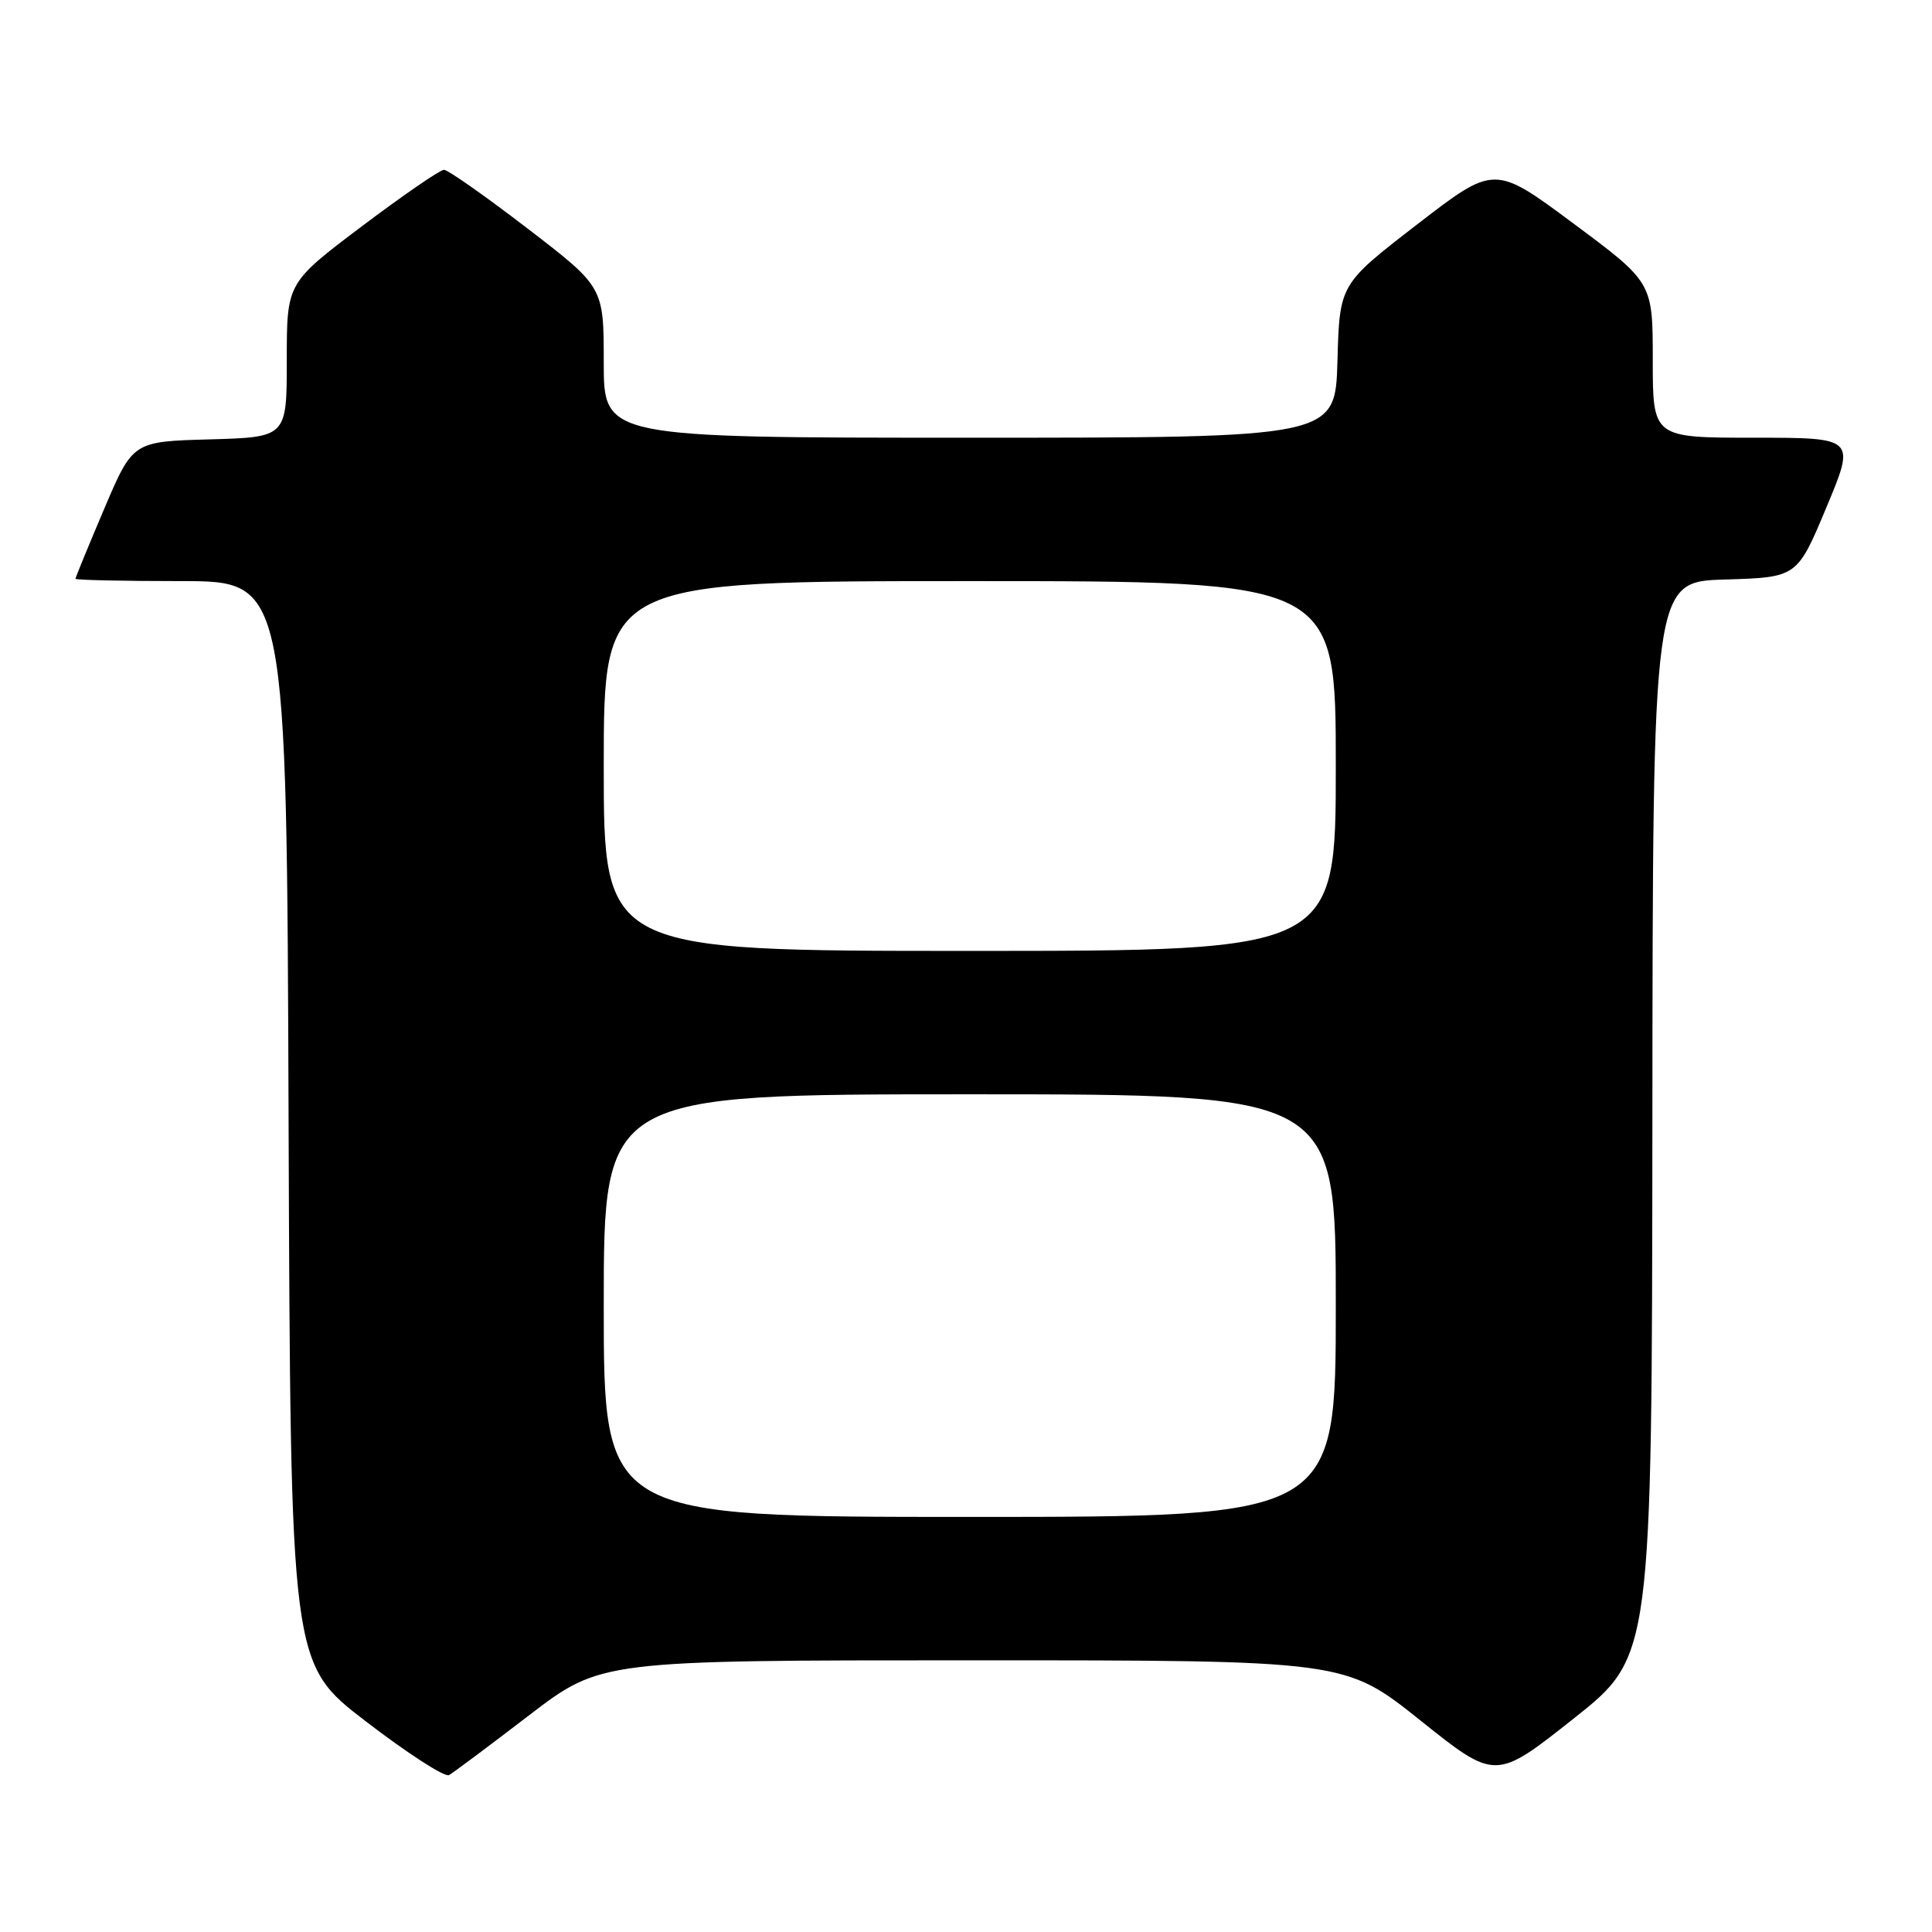 <?xml version="1.0" encoding="UTF-8" standalone="no"?>
<!DOCTYPE svg PUBLIC "-//W3C//DTD SVG 1.1//EN" "http://www.w3.org/Graphics/SVG/1.1/DTD/svg11.dtd" >
<svg xmlns="http://www.w3.org/2000/svg" xmlns:xlink="http://www.w3.org/1999/xlink" version="1.1" viewBox="0 0 256 256">
 <g >
 <path fill="currentColor"
d=" M 70.06 227.32 C 79.61 220.00 79.61 220.00 128.92 220.00 C 178.23 220.00 178.23 220.00 188.20 227.96 C 198.16 235.92 198.16 235.92 208.53 227.71 C 218.89 219.50 218.89 219.50 218.95 148.29 C 219.00 77.07 219.00 77.07 228.57 76.79 C 238.13 76.50 238.13 76.50 242.00 67.25 C 245.87 58.00 245.87 58.00 232.44 58.00 C 219.00 58.00 219.00 58.00 219.00 47.71 C 219.00 37.43 219.00 37.43 208.51 29.63 C 198.02 21.83 198.02 21.83 187.76 29.75 C 177.50 37.67 177.50 37.67 177.22 47.84 C 176.93 58.00 176.93 58.00 128.47 58.00 C 80.00 58.00 80.00 58.00 80.00 48.02 C 80.00 38.03 80.00 38.03 69.89 30.27 C 64.33 26.00 59.35 22.50 58.83 22.50 C 58.31 22.50 53.41 25.87 47.94 29.99 C 38.00 37.49 38.00 37.49 38.00 47.71 C 38.00 57.93 38.00 57.93 27.80 58.22 C 17.60 58.50 17.60 58.50 13.80 67.44 C 11.71 72.36 10.00 76.53 10.00 76.69 C 10.00 76.86 16.30 77.00 23.99 77.00 C 37.99 77.00 37.99 77.00 38.24 148.72 C 38.50 220.45 38.50 220.45 48.50 228.11 C 54.00 232.33 58.95 235.53 59.50 235.21 C 60.05 234.90 64.80 231.35 70.06 227.32 Z  M 80.00 173.00 C 80.00 145.00 80.00 145.00 128.50 145.00 C 177.00 145.00 177.00 145.00 177.00 173.00 C 177.00 201.00 177.00 201.00 128.50 201.00 C 80.00 201.00 80.00 201.00 80.00 173.00 Z  M 80.00 101.50 C 80.00 77.00 80.00 77.00 128.50 77.00 C 177.00 77.00 177.00 77.00 177.00 101.50 C 177.00 126.00 177.00 126.00 128.50 126.00 C 80.00 126.00 80.00 126.00 80.00 101.50 Z "/>
</g>
</svg>